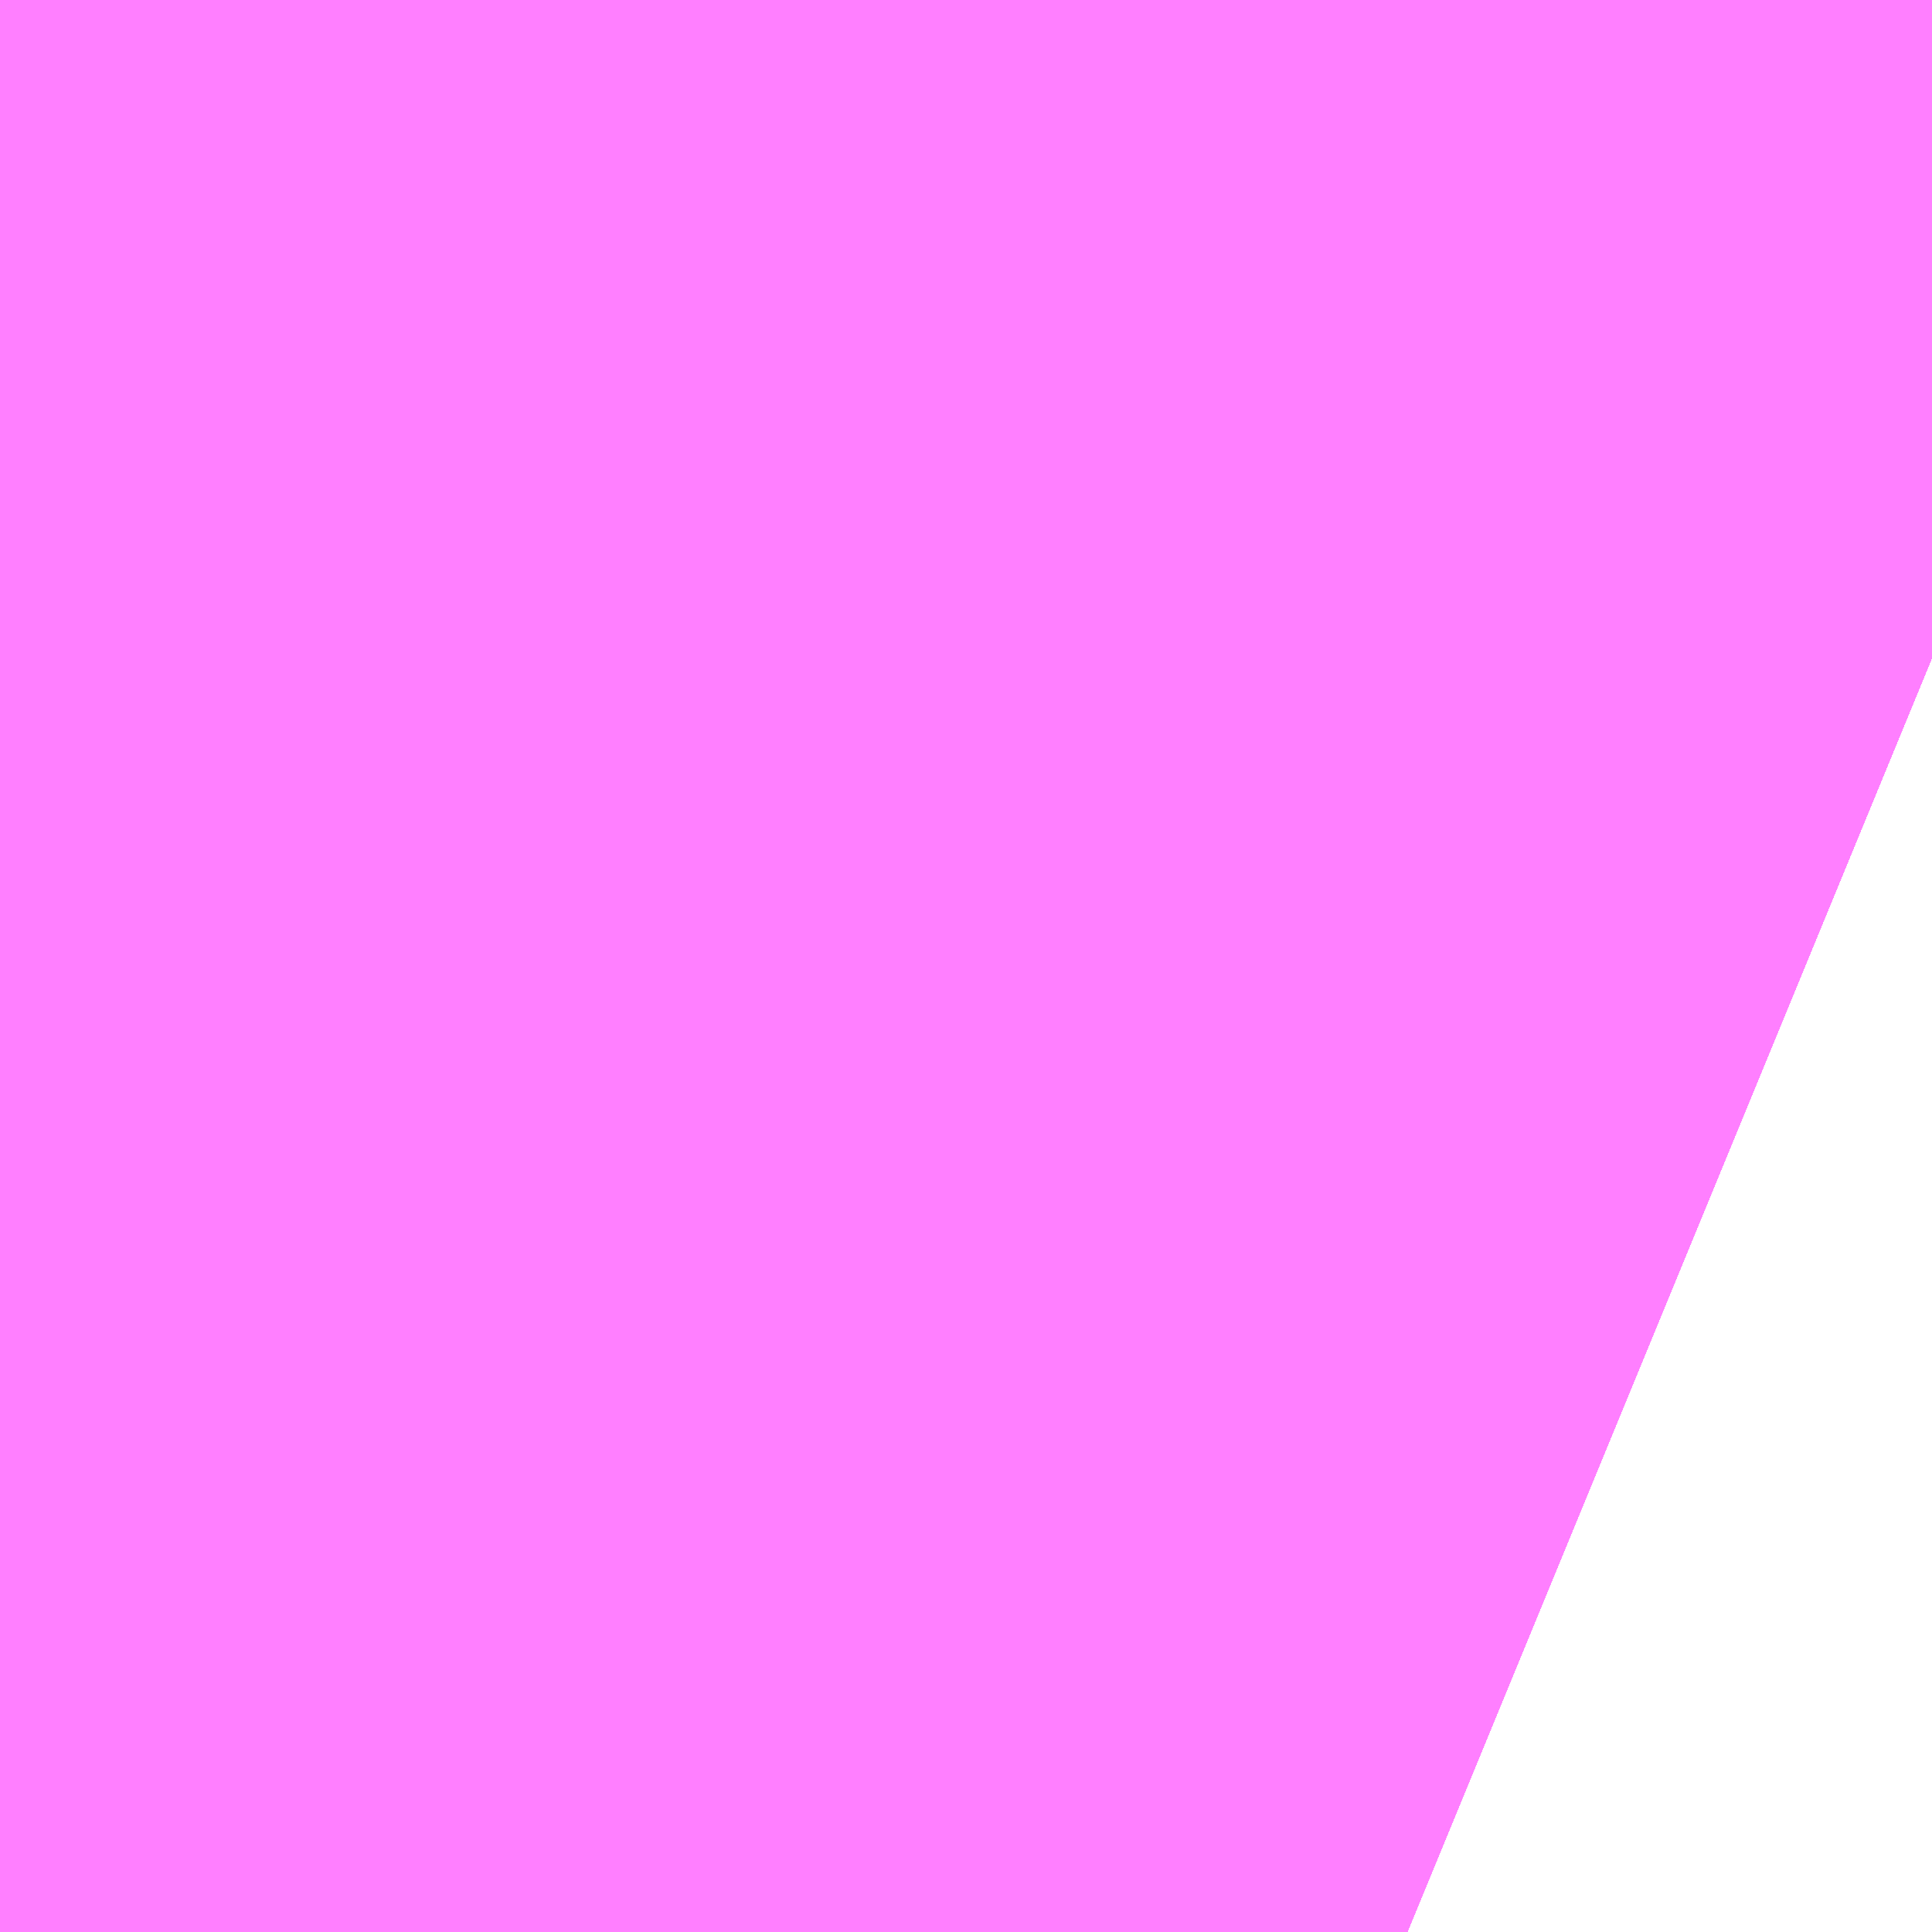 <?xml version="1.0" encoding="UTF-8"?>
<svg  xmlns="http://www.w3.org/2000/svg" xmlns:xlink="http://www.w3.org/1999/xlink" xmlns:go="http://purl.org/svgmap/profile" property="N07_001,N07_002,N07_003,N07_004,N07_005,N07_006,N07_007" viewBox="12974.579 -3316.223 0.275 0.275" go:dataArea="12974.578857421875 -3316.22314453125 0.274658203125 0.274658203125" >
<globalCoordinateSystem srsName="http://purl.org/crs/84" transform="matrix(100.0,0.0,0.0,-100.0,0.0,0.0)" />
<defs>
 <g id="p0" >
  <circle cx="0.0" cy="0.0" r="3" stroke="green" stroke-width="0.75" vector-effect="non-scaling-stroke" />
 </g>
</defs>
<g fill="none" fill-rule="evenodd" stroke="#FF00FF" stroke-width="0.75" opacity="0.5" vector-effect="non-scaling-stroke" stroke-linejoin="bevel" >
<path content="1,九州産交バス（株）,熊本～佐世保・ハウステンボス　（さいかい号）,6.0,6.0,6.0," xlink:title="1" d="M12974.579,-3316.174L12974.605,-3316.185L12974.62,-3316.19L12974.631,-3316.194L12974.654,-3316.197L12974.661,-3316.197L12974.674,-3316.195L12974.685,-3316.192L12974.705,-3316.185L12974.773,-3316.158L12974.802,-3316.147L12974.819,-3316.141L12974.853,-3316.127"/>
<path content="1,南海バス（株）,堺・大阪（なんば）・神戸（三宮）⇔佐世保・ハウステンボス,1.0,1.0,1.0," xlink:title="1" d="M12974.853,-3316.127L12974.819,-3316.141L12974.773,-3316.158L12974.705,-3316.185L12974.685,-3316.192L12974.674,-3316.195L12974.661,-3316.197L12974.654,-3316.197L12974.631,-3316.194L12974.62,-3316.19L12974.605,-3316.185L12974.579,-3316.174"/>
<path content="1,西肥自動車（株）,エコスパ佐世保線,10.0,8.5,8.5," xlink:title="1" d="M12974.579,-3316.174L12974.605,-3316.185L12974.62,-3316.19L12974.631,-3316.194L12974.654,-3316.197L12974.661,-3316.197L12974.674,-3316.195L12974.685,-3316.192L12974.705,-3316.185L12974.773,-3316.158L12974.802,-3316.147L12974.819,-3316.141L12974.853,-3316.127"/>
<path content="1,西肥自動車（株）,ハウステンボス・佐世保～名古屋,1.0,1.0,1.0," xlink:title="1" d="M12974.853,-3316.127L12974.819,-3316.141L12974.802,-3316.147L12974.773,-3316.158L12974.705,-3316.185L12974.685,-3316.192L12974.674,-3316.195L12974.661,-3316.197L12974.654,-3316.197L12974.631,-3316.194L12974.62,-3316.19L12974.605,-3316.185L12974.579,-3316.174"/>
<path content="1,西肥自動車（株）,ハウステンボス・佐世保～大阪,1.0,1.0,1.0," xlink:title="1" d="M12974.853,-3316.127L12974.819,-3316.141L12974.802,-3316.147L12974.773,-3316.158L12974.705,-3316.185L12974.685,-3316.192L12974.674,-3316.195L12974.661,-3316.197L12974.654,-3316.197L12974.631,-3316.194L12974.62,-3316.19L12974.605,-3316.185L12974.579,-3316.174"/>
<path content="1,西肥自動車（株）,ハウステンボス・佐世保～熊本,6.0,6.0,6.0," xlink:title="1" d="M12974.853,-3316.127L12974.819,-3316.141L12974.802,-3316.147L12974.773,-3316.158L12974.705,-3316.185L12974.685,-3316.192L12974.674,-3316.195L12974.661,-3316.197L12974.654,-3316.197L12974.631,-3316.194L12974.62,-3316.19L12974.605,-3316.185L12974.579,-3316.174"/>
<path content="1,西肥自動車（株）,ハウステンボス～佐世保～（池野経由）～柚木～潜木線,39.5,36.0,35.0," xlink:title="1" d="M12974.853,-3316.127L12974.819,-3316.141L12974.802,-3316.147L12974.773,-3316.158L12974.705,-3316.185L12974.685,-3316.192L12974.674,-3316.195L12974.661,-3316.197L12974.654,-3316.197L12974.631,-3316.194L12974.62,-3316.19L12974.605,-3316.185L12974.579,-3316.174"/>
<path content="1,西肥自動車（株）,ハウステンボス～花高団地・若竹台団地線,1.5,1.5,1.5," xlink:title="1" d="M12974.853,-3316.127L12974.819,-3316.141L12974.802,-3316.147L12974.773,-3316.158L12974.705,-3316.185L12974.685,-3316.192L12974.674,-3316.195L12974.661,-3316.197L12974.654,-3316.197L12974.631,-3316.194L12974.62,-3316.19L12974.605,-3316.185L12974.579,-3316.174"/>
<path content="1,西肥自動車（株）,上三川内線,3.0,0.0,0.0," xlink:title="1" d="M12974.853,-3316.127L12974.819,-3316.141L12974.802,-3316.147L12974.773,-3316.158L12974.705,-3316.185L12974.685,-3316.192L12974.674,-3316.195L12974.661,-3316.197L12974.654,-3316.197L12974.631,-3316.194L12974.62,-3316.19L12974.605,-3316.185L12974.579,-3316.174"/>
<path content="1,西肥自動車（株）,佐世保東翔高校線,19.1,9.0,9.0," xlink:title="1" d="M12974.853,-3316.127L12974.819,-3316.141L12974.802,-3316.147L12974.773,-3316.158L12974.705,-3316.185L12974.685,-3316.192L12974.674,-3316.195L12974.661,-3316.197L12974.654,-3316.197L12974.631,-3316.194L12974.62,-3316.19L12974.605,-3316.185L12974.579,-3316.174"/>
<path content="1,西肥自動車（株）,佐世保～伊万里・有田線,20.2,12.0,11.0," xlink:title="1" d="M12974.579,-3316.174L12974.605,-3316.185L12974.62,-3316.19L12974.631,-3316.194L12974.654,-3316.197L12974.661,-3316.197L12974.674,-3316.195L12974.685,-3316.192L12974.705,-3316.185L12974.773,-3316.158L12974.802,-3316.147L12974.819,-3316.141L12974.853,-3316.127"/>
<path content="1,西肥自動車（株）,佐世保～内海～嬉野線,22.0,18.0,18.0," xlink:title="1" d="M12974.579,-3316.174L12974.605,-3316.185L12974.62,-3316.19L12974.631,-3316.194L12974.654,-3316.197L12974.661,-3316.197L12974.674,-3316.195L12974.685,-3316.192L12974.705,-3316.185L12974.773,-3316.158L12974.802,-3316.147L12974.819,-3316.141L12974.853,-3316.127"/>
<path content="1,西肥自動車（株）,佐世保～川棚線,18.3,15.0,13.5," xlink:title="1" d="M12974.853,-3316.127L12974.819,-3316.141L12974.802,-3316.147L12974.773,-3316.158L12974.705,-3316.185L12974.685,-3316.192L12974.674,-3316.195L12974.661,-3316.197L12974.654,-3316.197L12974.631,-3316.194L12974.62,-3316.19L12974.605,-3316.185L12974.579,-3316.174"/>
<path content="1,西肥自動車（株）,佐世保～東部営業所～宮津町線,13.3,11.0,10.5," xlink:title="1" d="M12974.579,-3316.174L12974.605,-3316.185L12974.62,-3316.19L12974.631,-3316.194L12974.654,-3316.197L12974.661,-3316.197L12974.674,-3316.195L12974.685,-3316.192L12974.705,-3316.185L12974.773,-3316.158L12974.802,-3316.147L12974.819,-3316.141L12974.853,-3316.127"/>
<path content="1,西肥自動車（株）,佐世保～福岡・福岡空港（スーパーノンストップ）,5.0,5.0,5.0," xlink:title="1" d="M12974.853,-3316.127L12974.819,-3316.141L12974.802,-3316.147L12974.773,-3316.158L12974.705,-3316.185L12974.685,-3316.192L12974.674,-3316.195L12974.661,-3316.197L12974.654,-3316.197L12974.631,-3316.194L12974.62,-3316.19L12974.605,-3316.185L12974.579,-3316.174"/>
<path content="1,西肥自動車（株）,佐世保～福岡・福岡空港（ノンストップ）,6.5,6.5,6.5," xlink:title="1" d="M12974.853,-3316.127L12974.819,-3316.141L12974.802,-3316.147L12974.773,-3316.158L12974.705,-3316.185L12974.685,-3316.192L12974.674,-3316.195L12974.661,-3316.197L12974.654,-3316.197L12974.631,-3316.194L12974.62,-3316.19L12974.605,-3316.185L12974.579,-3316.174"/>
<path content="1,西肥自動車（株）,佐世保～福岡・福岡空港（空港経由）,9.5,9.5,9.5," xlink:title="1" d="M12974.853,-3316.127L12974.819,-3316.141L12974.802,-3316.147L12974.773,-3316.158L12974.705,-3316.185L12974.685,-3316.192L12974.674,-3316.195L12974.661,-3316.197L12974.654,-3316.197L12974.631,-3316.194L12974.62,-3316.19L12974.605,-3316.185L12974.579,-3316.174"/>
<path content="1,西肥自動車（株）,佐世保～西海橋線,29.9,24.5,23.5," xlink:title="1" d="M12974.853,-3316.127L12974.819,-3316.141L12974.802,-3316.147L12974.773,-3316.158L12974.705,-3316.185L12974.685,-3316.192L12974.674,-3316.195L12974.661,-3316.197L12974.654,-3316.197L12974.631,-3316.194L12974.62,-3316.19L12974.605,-3316.185L12974.579,-3316.174"/>
<path content="1,西肥自動車（株）,佐世保～長崎（スーパーノンストップ西山バイパス経由）,2.5,2.0,2.0," xlink:title="1" d="M12974.579,-3316.174L12974.605,-3316.185L12974.62,-3316.19L12974.631,-3316.194L12974.654,-3316.197L12974.661,-3316.197L12974.674,-3316.195L12974.685,-3316.192L12974.705,-3316.185L12974.773,-3316.158L12974.802,-3316.147L12974.819,-3316.141L12974.853,-3316.127"/>
<path content="1,西肥自動車（株）,佐世保～長崎（ノンストップ）,10.0,9.5,9.5," xlink:title="1" d="M12974.579,-3316.174L12974.605,-3316.185L12974.62,-3316.19L12974.631,-3316.194L12974.654,-3316.197L12974.661,-3316.197L12974.674,-3316.195L12974.685,-3316.192L12974.705,-3316.185L12974.773,-3316.158L12974.802,-3316.147L12974.819,-3316.141L12974.853,-3316.127"/>
<path content="1,西肥自動車（株）,佐世保～長崎（波佐見有田IC経由）,2.5,2.5,2.5," xlink:title="1" d="M12974.579,-3316.174L12974.605,-3316.185L12974.62,-3316.19L12974.631,-3316.194L12974.654,-3316.197L12974.661,-3316.197L12974.674,-3316.195L12974.685,-3316.192L12974.705,-3316.185L12974.773,-3316.158L12974.802,-3316.147L12974.819,-3316.141L12974.853,-3316.127"/>
<path content="1,西肥自動車（株）,佐世保～（大野経由）～相浦ニュータウン～真申～小浦～佐々線,4.3,2.0,1.5," xlink:title="1" d="M12974.853,-3316.127L12974.819,-3316.141L12974.802,-3316.147L12974.773,-3316.158L12974.705,-3316.185L12974.685,-3316.192L12974.674,-3316.195L12974.661,-3316.197L12974.654,-3316.197L12974.631,-3316.194L12974.62,-3316.19L12974.605,-3316.185L12974.579,-3316.174"/>
<path content="1,西肥自動車（株）,佐世保～（大野経由）～美崎ヶ丘団地～大崎町線,10.5,8.0,7.5," xlink:title="1" d="M12974.853,-3316.127L12974.819,-3316.141L12974.802,-3316.147L12974.773,-3316.158L12974.705,-3316.185L12974.685,-3316.192L12974.674,-3316.195L12974.661,-3316.197L12974.654,-3316.197L12974.631,-3316.194L12974.62,-3316.19L12974.605,-3316.185L12974.579,-3316.174"/>
<path content="1,西肥自動車（株）,佐世保～（日野経由）～美崎ヶ丘団地～大崎町線,14.5,13.5,12.5," xlink:title="1" d="M12974.853,-3316.127L12974.819,-3316.141L12974.802,-3316.147L12974.773,-3316.158L12974.705,-3316.185L12974.685,-3316.192L12974.674,-3316.195L12974.661,-3316.197L12974.654,-3316.197L12974.631,-3316.194L12974.62,-3316.19L12974.605,-3316.185L12974.579,-3316.174"/>
<path content="1,西肥自動車（株）,佐世保～（矢峰経由）～柚木線,104.6,85.0,83.0," xlink:title="1" d="M12974.853,-3316.127L12974.819,-3316.141L12974.802,-3316.147L12974.773,-3316.158L12974.705,-3316.185L12974.685,-3316.192L12974.674,-3316.195L12974.661,-3316.197L12974.654,-3316.197L12974.631,-3316.194L12974.62,-3316.19L12974.605,-3316.185L12974.579,-3316.174"/>
<path content="1,西肥自動車（株）,口木循環線,5.0,0.0,0.0," xlink:title="1" d="M12974.579,-3316.174L12974.605,-3316.185L12974.62,-3316.19L12974.631,-3316.194L12974.654,-3316.197L12974.661,-3316.197L12974.674,-3316.195L12974.685,-3316.192L12974.705,-3316.185L12974.773,-3316.158L12974.802,-3316.147L12974.819,-3316.141L12974.853,-3316.127"/>
<path content="1,西肥自動車（株）,椿ヶ丘団地・もみじが丘団地線,37.3,32.5,32.0," xlink:title="1" d="M12974.853,-3316.127L12974.819,-3316.141L12974.802,-3316.147L12974.773,-3316.158L12974.705,-3316.185L12974.685,-3316.192L12974.674,-3316.195L12974.661,-3316.197L12974.654,-3316.197L12974.631,-3316.194L12974.62,-3316.19L12974.605,-3316.185L12974.579,-3316.174"/>
<path content="1,西肥自動車（株）,相浦自衛隊線,2.0,2.0,1.0," xlink:title="1" d="M12974.853,-3316.127L12974.819,-3316.141L12974.802,-3316.147L12974.773,-3316.158L12974.705,-3316.185L12974.685,-3316.192L12974.674,-3316.195L12974.661,-3316.197L12974.654,-3316.197L12974.631,-3316.194L12974.62,-3316.19L12974.605,-3316.185L12974.579,-3316.174"/>
<path content="1,西肥自動車（株）,花高団地線,50.3,44.5,42.0," xlink:title="1" d="M12974.853,-3316.127L12974.819,-3316.141L12974.802,-3316.147L12974.773,-3316.158L12974.705,-3316.185L12974.685,-3316.192L12974.674,-3316.195L12974.661,-3316.197L12974.654,-3316.197L12974.631,-3316.194L12974.62,-3316.19L12974.605,-3316.185L12974.579,-3316.174"/>
<path content="1,西肥自動車（株）,若竹台団地線,17.5,14.5,14.0," xlink:title="1" d="M12974.853,-3316.127L12974.819,-3316.141L12974.802,-3316.147L12974.773,-3316.158L12974.705,-3316.185L12974.685,-3316.192L12974.674,-3316.195L12974.661,-3316.197L12974.654,-3316.197L12974.631,-3316.194L12974.62,-3316.19L12974.605,-3316.185L12974.579,-3316.174"/>
<path content="1,西肥自動車（株）,重尾線,120.7,93.0,89.5," xlink:title="1" d="M12974.579,-3316.174L12974.605,-3316.185L12974.62,-3316.19L12974.631,-3316.194L12974.654,-3316.197L12974.661,-3316.197L12974.674,-3316.195L12974.685,-3316.192L12974.705,-3316.185L12974.773,-3316.158L12974.802,-3316.147L12974.819,-3316.141L12974.853,-3316.127"/>
<path content="1,西肥自動車（株）,長崎国際大学線,19.9,9.0,9.0," xlink:title="1" d="M12974.853,-3316.127L12974.819,-3316.141L12974.802,-3316.147L12974.773,-3316.158L12974.705,-3316.185L12974.685,-3316.192L12974.674,-3316.195L12974.661,-3316.197L12974.654,-3316.197L12974.631,-3316.194L12974.62,-3316.19L12974.605,-3316.185L12974.579,-3316.174"/>
<path content="1,西鉄高速バス（株）,福岡・福岡空港　～　佐世保,40.0,40.0,40.0," xlink:title="1" d="M12974.853,-3316.127L12974.819,-3316.141L12974.802,-3316.147L12974.773,-3316.158L12974.705,-3316.185L12974.685,-3316.192L12974.674,-3316.195L12974.661,-3316.197L12974.654,-3316.197L12974.631,-3316.194L12974.62,-3316.19L12974.605,-3316.185L12974.579,-3316.174"/>
<path content="2,佐世保市,1012_長畑→卸・バ・藤→矢峰,4.0,4.0,4.0," xlink:title="2" d="M12974.853,-3316.127L12974.819,-3316.141L12974.802,-3316.147L12974.773,-3316.158L12974.705,-3316.185L12974.685,-3316.192L12974.674,-3316.195L12974.661,-3316.197L12974.654,-3316.197L12974.631,-3316.194L12974.62,-3316.19L12974.605,-3316.185L12974.579,-3316.174"/>
<path content="2,佐世保市,1021_矢峰→藤→長畑,3.0,3.0,3.0," xlink:title="2" d="M12974.853,-3316.127L12974.819,-3316.141L12974.802,-3316.147L12974.773,-3316.158L12974.705,-3316.185L12974.685,-3316.192L12974.674,-3316.195L12974.661,-3316.197L12974.654,-3316.197L12974.631,-3316.194L12974.62,-3316.19L12974.605,-3316.185L12974.579,-3316.174"/>
<path content="2,佐世保市,1022_長畑→藤→矢峰,3.0,3.0,3.0," xlink:title="2" d="M12974.853,-3316.127L12974.819,-3316.141L12974.802,-3316.147L12974.773,-3316.158L12974.705,-3316.185L12974.685,-3316.192L12974.674,-3316.195L12974.661,-3316.197L12974.654,-3316.197L12974.631,-3316.194L12974.62,-3316.19L12974.605,-3316.185L12974.579,-3316.174"/>
<path content="2,佐世保市,1051_大野→藤→長畑町,3.0,3.0,3.0," xlink:title="2" d="M12974.853,-3316.127L12974.819,-3316.141L12974.802,-3316.147L12974.773,-3316.158L12974.705,-3316.185L12974.685,-3316.192L12974.674,-3316.195L12974.661,-3316.197L12974.654,-3316.197L12974.631,-3316.194L12974.62,-3316.19L12974.605,-3316.185L12974.579,-3316.174"/>
<path content="2,佐世保市,1052_長畑→藤原→大野,3.0,3.0,3.0," xlink:title="2" d="M12974.853,-3316.127L12974.819,-3316.141L12974.802,-3316.147L12974.773,-3316.158L12974.705,-3316.185L12974.685,-3316.192L12974.674,-3316.195L12974.661,-3316.197L12974.654,-3316.197L12974.631,-3316.194L12974.62,-3316.19L12974.605,-3316.185L12974.579,-3316.174"/>
<path content="2,佐世保市,1151_矢峰→藤→下原,10.0,10.0,10.0," xlink:title="2" d="M12974.853,-3316.127L12974.819,-3316.141L12974.802,-3316.147L12974.773,-3316.158L12974.705,-3316.185L12974.685,-3316.192L12974.674,-3316.195L12974.661,-3316.197L12974.654,-3316.197L12974.631,-3316.194L12974.62,-3316.19L12974.605,-3316.185L12974.579,-3316.174"/>
<path content="2,佐世保市,1152_下原→藤→矢峰,10.0,10.0,10.0," xlink:title="2" d="M12974.853,-3316.127L12974.819,-3316.141L12974.802,-3316.147L12974.773,-3316.158L12974.705,-3316.185L12974.685,-3316.192L12974.674,-3316.195L12974.661,-3316.197L12974.654,-3316.197L12974.631,-3316.194L12974.62,-3316.19L12974.605,-3316.185L12974.579,-3316.174"/>
<path content="2,佐世保市,1161_大野→藤→下原,1.0,1.0,1.0," xlink:title="2" d="M12974.579,-3316.174L12974.605,-3316.185L12974.62,-3316.19L12974.631,-3316.194L12974.654,-3316.197L12974.661,-3316.197L12974.674,-3316.195L12974.685,-3316.192L12974.705,-3316.185L12974.773,-3316.158L12974.802,-3316.147L12974.819,-3316.141L12974.853,-3316.127"/>
<path content="2,佐世保市,1162_下原→藤→大野,1.0,1.0,1.0," xlink:title="2" d="M12974.579,-3316.174L12974.605,-3316.185L12974.62,-3316.19L12974.631,-3316.194L12974.654,-3316.197L12974.661,-3316.197L12974.674,-3316.195L12974.685,-3316.192L12974.705,-3316.185L12974.773,-3316.158L12974.802,-3316.147L12974.819,-3316.141L12974.853,-3316.127"/>
<path content="2,佐世保市,1171_矢峰→藤卸→下原,2.0,2.0,2.0," xlink:title="2" d="M12974.853,-3316.127L12974.819,-3316.141L12974.802,-3316.147L12974.773,-3316.158L12974.705,-3316.185L12974.685,-3316.192L12974.674,-3316.195L12974.661,-3316.197L12974.654,-3316.197L12974.631,-3316.194L12974.62,-3316.19L12974.605,-3316.185L12974.579,-3316.174"/>
<path content="2,佐世保市,1172_下原→卸・藤→矢峰,2.0,2.0,2.0," xlink:title="2" d="M12974.853,-3316.127L12974.819,-3316.141L12974.802,-3316.147L12974.773,-3316.158L12974.705,-3316.185L12974.685,-3316.192L12974.674,-3316.195L12974.661,-3316.197L12974.654,-3316.197L12974.631,-3316.194L12974.62,-3316.19L12974.605,-3316.185L12974.579,-3316.174"/>
<path content="2,佐世保市,1181_大野→藤卸→下原,1.0,1.0,1.0," xlink:title="2" d="M12974.579,-3316.174L12974.605,-3316.185L12974.62,-3316.19L12974.631,-3316.194L12974.654,-3316.197L12974.661,-3316.197L12974.674,-3316.195L12974.685,-3316.192L12974.705,-3316.185L12974.773,-3316.158L12974.802,-3316.147L12974.819,-3316.141L12974.853,-3316.127"/>
<path content="2,佐世保市,1182_下原→卸・藤→大野車庫前,1.0,1.0,1.0," xlink:title="2" d="M12974.579,-3316.174L12974.605,-3316.185L12974.62,-3316.19L12974.631,-3316.194L12974.654,-3316.197L12974.661,-3316.197L12974.674,-3316.195L12974.685,-3316.192L12974.705,-3316.185L12974.773,-3316.158L12974.802,-3316.147L12974.819,-3316.141L12974.853,-3316.127"/>
<path content="2,佐世保市,1312_卸団地→バ・藤→矢峰,3.0,3.0,3.0," xlink:title="2" d="M12974.853,-3316.127L12974.819,-3316.141L12974.802,-3316.147L12974.773,-3316.158L12974.705,-3316.185L12974.685,-3316.192L12974.674,-3316.195L12974.661,-3316.197L12974.654,-3316.197L12974.631,-3316.194L12974.62,-3316.19L12974.605,-3316.185L12974.579,-3316.174"/>
<path content="2,佐世保市,2952_黒髪→勝山風橋→黒髪,1.0,1.0,1.0," xlink:title="2" d="M12974.642,-3316.223L12974.655,-3316.21L12974.654,-3316.197L12974.661,-3316.197L12974.674,-3316.195L12974.685,-3316.192L12974.705,-3316.185L12974.773,-3316.158L12974.802,-3316.147L12974.819,-3316.141L12974.853,-3316.127"/>
<path content="2,佐世保市,2961_黒髪→勝山風平→おし分,1.0,1.0,1.0," xlink:title="2" d="M12974.642,-3316.223L12974.655,-3316.21L12974.654,-3316.197L12974.661,-3316.197L12974.674,-3316.195L12974.685,-3316.192L12974.705,-3316.185L12974.773,-3316.158L12974.802,-3316.147L12974.819,-3316.141L12974.853,-3316.127"/>
<path content="2,佐世保市,2971_黒髪→風橋山勝→大野,1.0,1.0,1.0," xlink:title="2" d="M12974.642,-3316.223L12974.655,-3316.21L12974.654,-3316.197L12974.661,-3316.197L12974.674,-3316.195L12974.685,-3316.192L12974.705,-3316.185L12974.773,-3316.158L12974.802,-3316.147L12974.819,-3316.141L12974.853,-3316.127"/>
<path content="2,佐世保市,2981_黒髪→風橋山勝→佐駅,1.0,1.0,1.0," xlink:title="2" d="M12974.642,-3316.223L12974.655,-3316.21L12974.654,-3316.197L12974.661,-3316.197L12974.674,-3316.195L12974.685,-3316.192L12974.705,-3316.185L12974.773,-3316.158L12974.802,-3316.147L12974.819,-3316.141L12974.853,-3316.127"/>
<path content="2,佐世保市,2982_佐駅→勝山風橋→黒髪,5.0,5.0,5.0," xlink:title="2" d="M12974.642,-3316.223L12974.655,-3316.21L12974.654,-3316.197L12974.661,-3316.197L12974.674,-3316.195L12974.685,-3316.192L12974.705,-3316.185L12974.773,-3316.158L12974.802,-3316.147L12974.819,-3316.141L12974.853,-3316.127"/>
<path content="2,佐世保市,5712_相桟→日藤バ→卸団地,5.0,5.0,5.0," xlink:title="2" d="M12974.579,-3316.174L12974.605,-3316.185L12974.62,-3316.19L12974.631,-3316.194L12974.654,-3316.197L12974.661,-3316.197L12974.674,-3316.195L12974.685,-3316.192L12974.705,-3316.185L12974.773,-3316.158L12974.802,-3316.147L12974.819,-3316.141L12974.853,-3316.127"/>
<path content="2,佐世保市,6452_桜木岩下→藤・もみじ→食品団地会館,1.0,1.0,1.0," xlink:title="2" d="M12974.853,-3316.127L12974.819,-3316.141L12974.802,-3316.147L12974.773,-3316.158L12974.705,-3316.185L12974.685,-3316.192L12974.674,-3316.195L12974.661,-3316.197L12974.654,-3316.197L12974.631,-3316.194L12974.62,-3316.19L12974.605,-3316.185L12974.579,-3316.174"/>
<path content="2,長崎県,佐世保～長崎（スーパーノンストップ出島道路経由）,3.0,3.0,3.0," xlink:title="2" d="M12974.579,-3316.174L12974.605,-3316.185L12974.62,-3316.19L12974.631,-3316.194L12974.654,-3316.197L12974.661,-3316.197L12974.674,-3316.195L12974.685,-3316.192L12974.705,-3316.185L12974.773,-3316.158L12974.802,-3316.147L12974.819,-3316.141L12974.853,-3316.127"/>
<path content="2,長崎県,佐世保～長崎（ノンストップ）,6.5,6.5,6.5," xlink:title="2" d="M12974.579,-3316.174L12974.605,-3316.185L12974.62,-3316.19L12974.631,-3316.194L12974.654,-3316.197L12974.661,-3316.197L12974.674,-3316.195L12974.685,-3316.192L12974.705,-3316.185L12974.773,-3316.158L12974.802,-3316.147L12974.819,-3316.141L12974.853,-3316.127"/>
<path content="2,長崎県,佐世保～長崎（波佐見有田IC経由）,3.0,3.0,3.0," xlink:title="2" d="M12974.579,-3316.174L12974.605,-3316.185L12974.62,-3316.19L12974.631,-3316.194L12974.654,-3316.197L12974.661,-3316.197L12974.674,-3316.195L12974.685,-3316.192L12974.705,-3316.185L12974.773,-3316.158L12974.802,-3316.147L12974.819,-3316.141L12974.853,-3316.127"/>
</g>
</svg>
